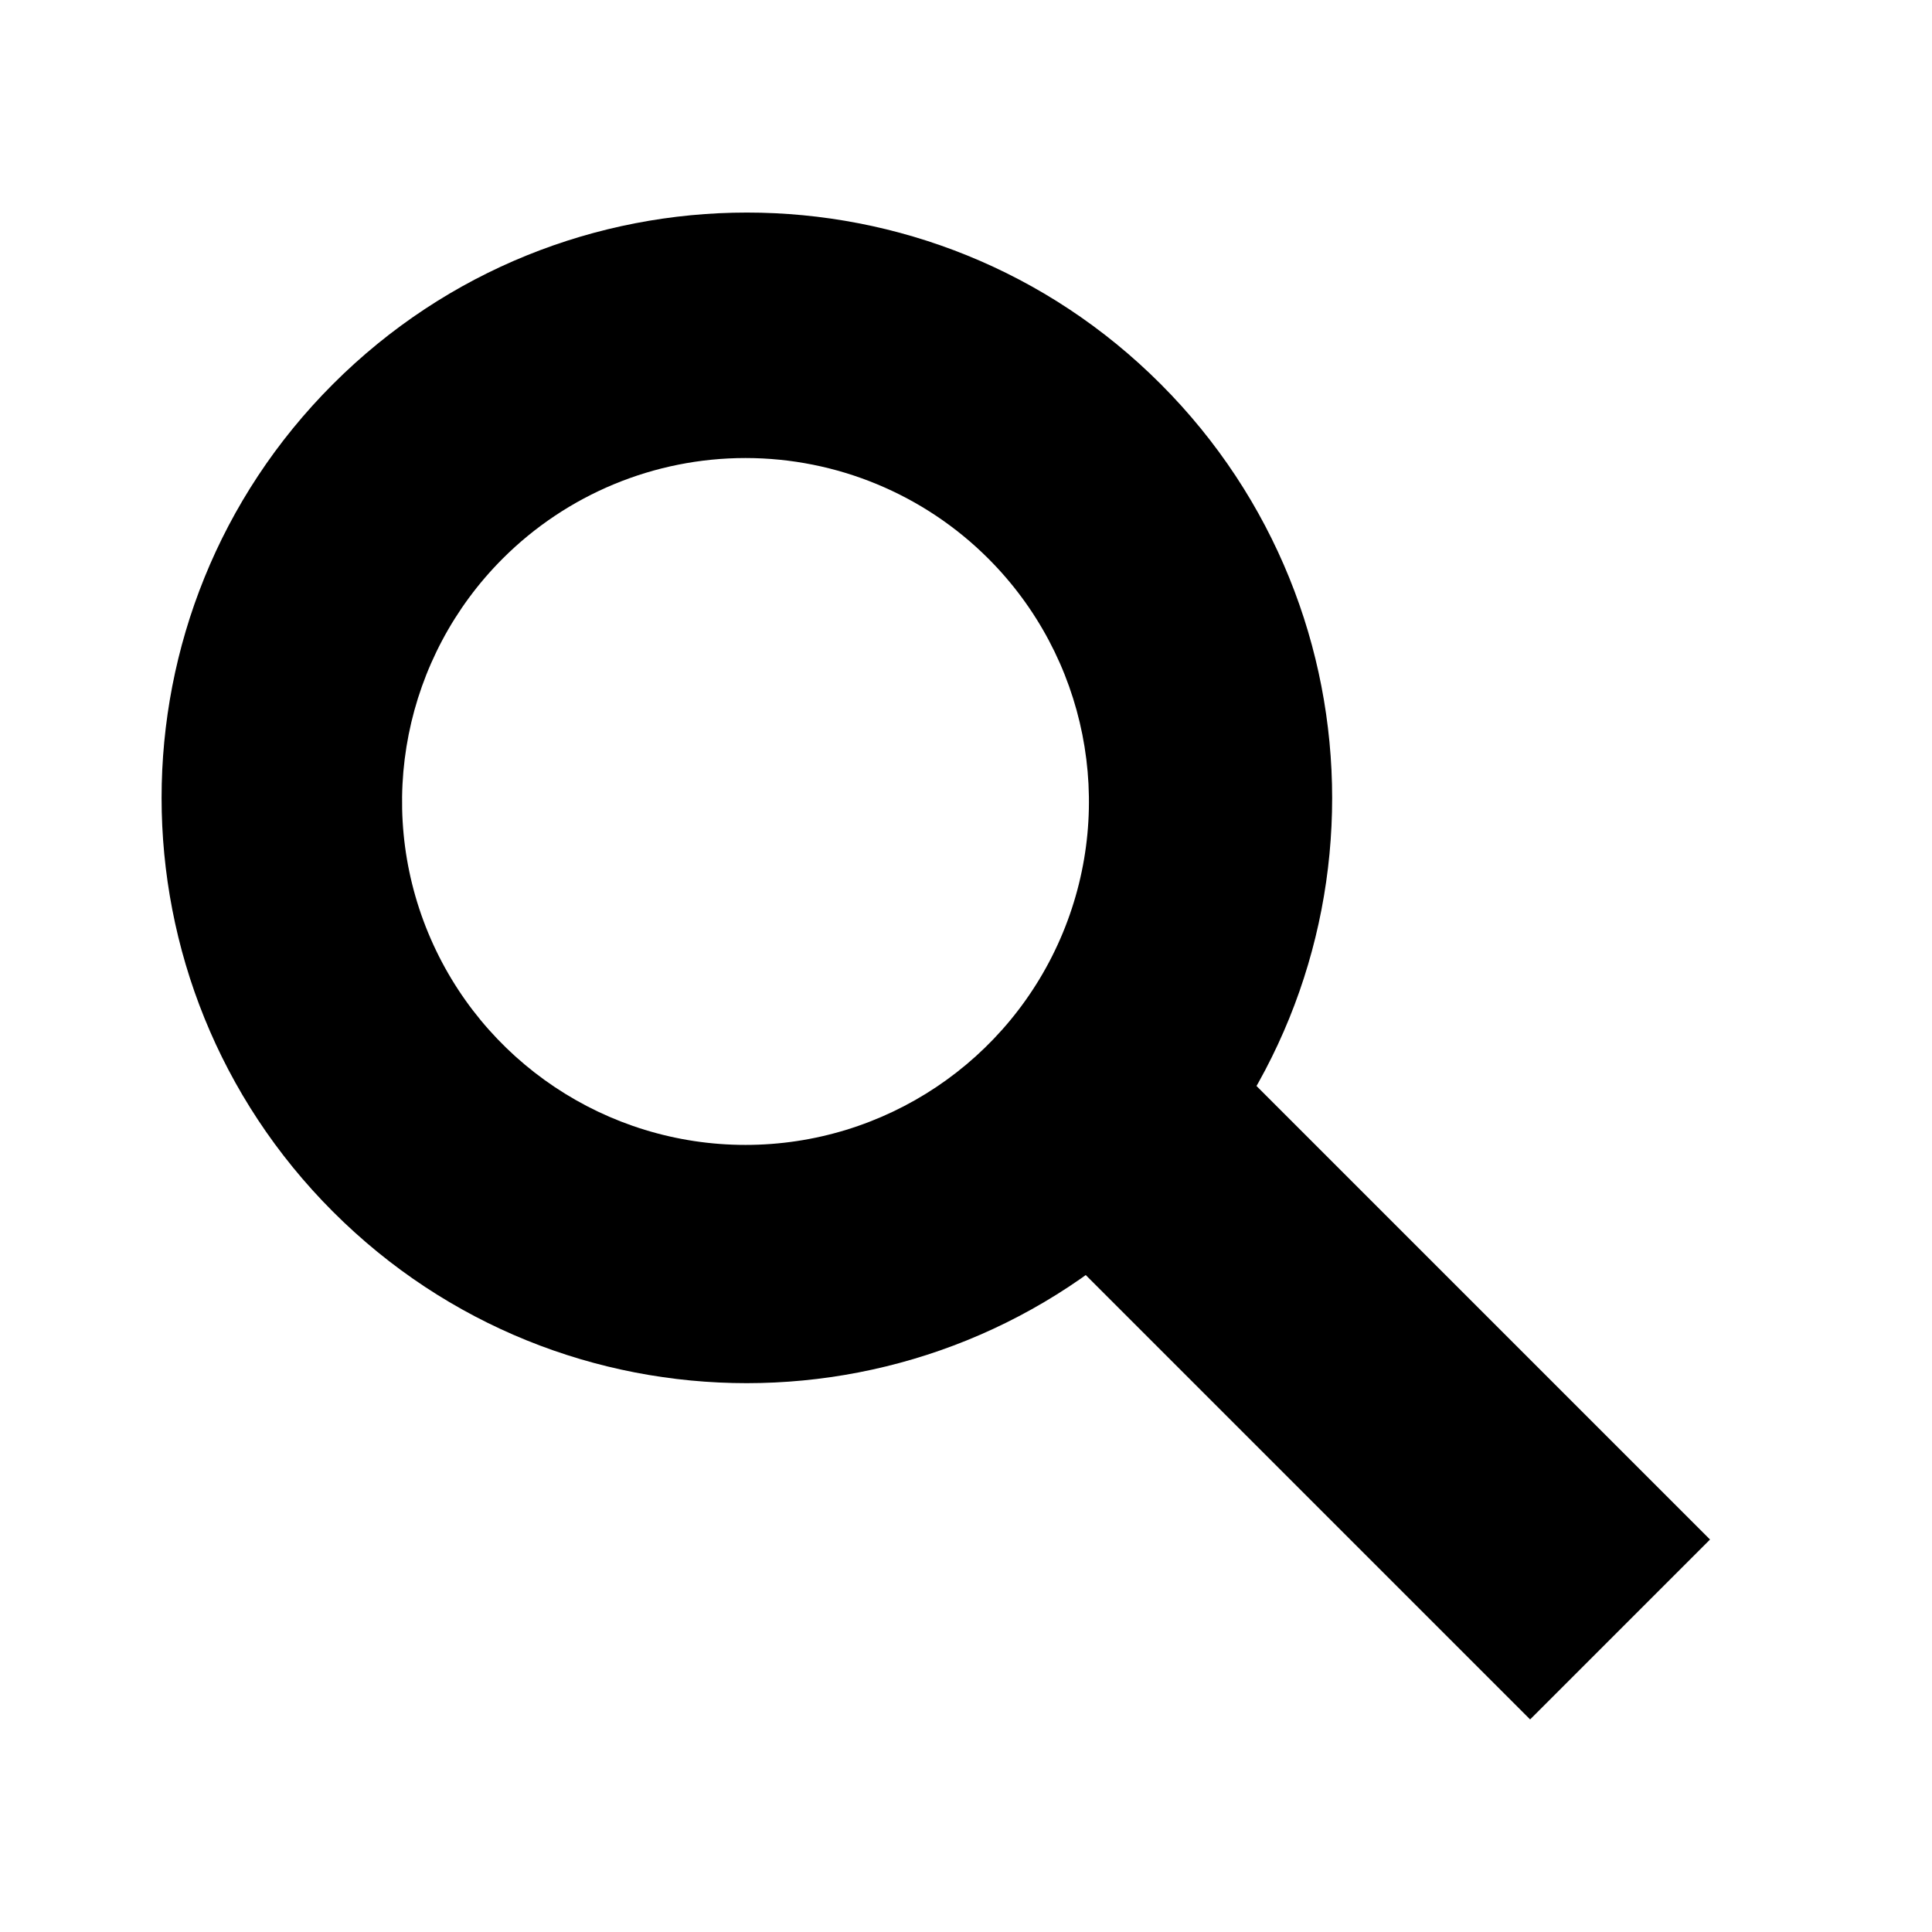 <!-- Generated by IcoMoon.io -->
<svg version="1.1" xmlns="http://www.w3.org/2000/svg" width="750" height="750" viewBox="0 0 1024 1024">
<title></title>
<path fill="#000" d="M176.503 203.56c121.129-121.14 317.584-121.251 438.684 0s121.251 317.566 0 438.684c-121.251 121.112-317.539 121.185-438.684 0s-121.14-317.556 0-438.684zM395.134 242.767c-48.274 0-94.569 19.179-128.7 53.311-52.064 52.055-67.644 130.35-39.472 198.374s94.549 112.376 168.173 112.376c73.624 0 140.002-44.352 168.173-112.376s12.592-146.319-39.472-198.374c-34.131-34.132-80.429-53.311-128.7-53.311z"></path>
<path fill="#000" d="M535.575 635.918l95.359-95.359 275.419 275.419-95.359 95.359-275.419-275.419z"></path>
</svg>
